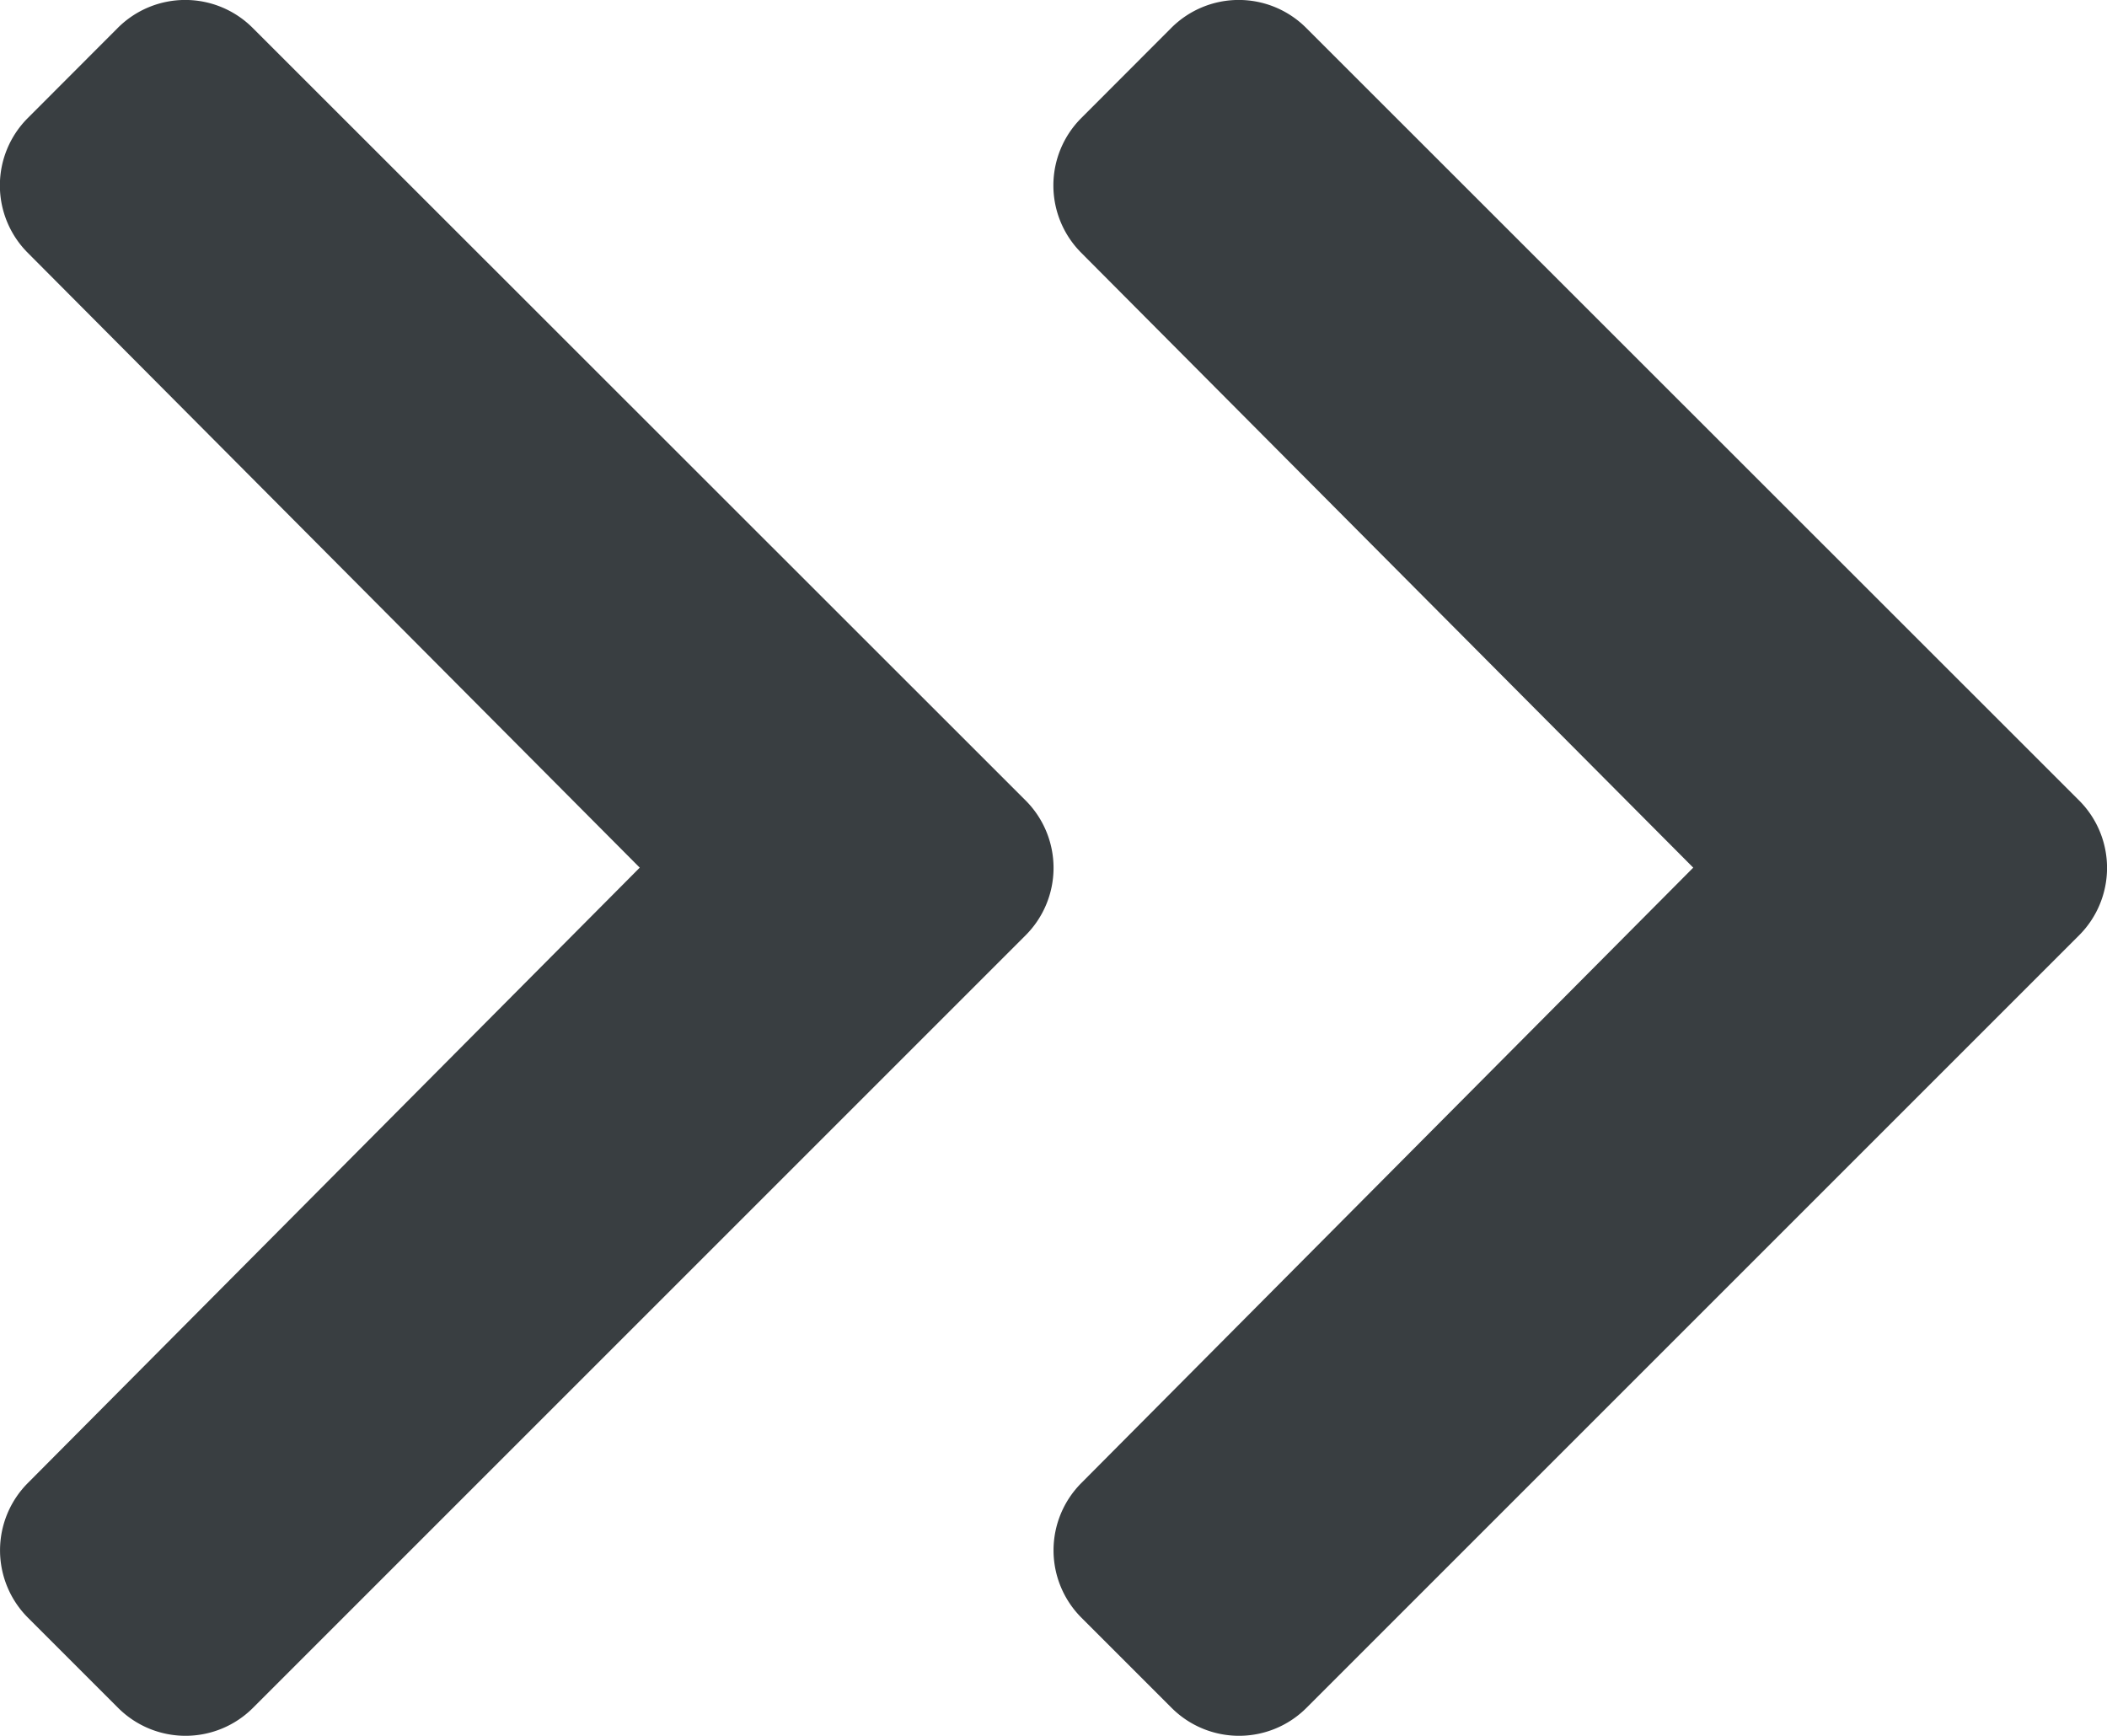 <svg xmlns="http://www.w3.org/2000/svg" width="13.724" height="11.307" viewBox="0 0 13.724 11.307"><g transform="translate(-237 -117.346)"><path d="M8.613,8.741,3.581,13.773a.621.621,0,0,1-.879,0l-.587-.587a.621.621,0,0,1,0-.878L6.1,8.3,2.114,4.295a.621.621,0,0,1,0-.878L2.7,2.83a.621.621,0,0,1,.879,0L8.613,7.862A.621.621,0,0,1,8.613,8.741Z" transform="translate(235.067 114.698)" fill="#393e41"/><path d="M8.613,8.741,3.581,13.773a.621.621,0,0,1-.879,0l-.587-.587a.621.621,0,0,1,0-.878L6.1,8.3,2.114,4.295a.621.621,0,0,1,0-.878L2.7,2.83a.621.621,0,0,1,.879,0L8.613,7.862A.621.621,0,0,1,8.613,8.741Z" transform="translate(241.929 114.698)" fill="#393e41"/></g></svg>
